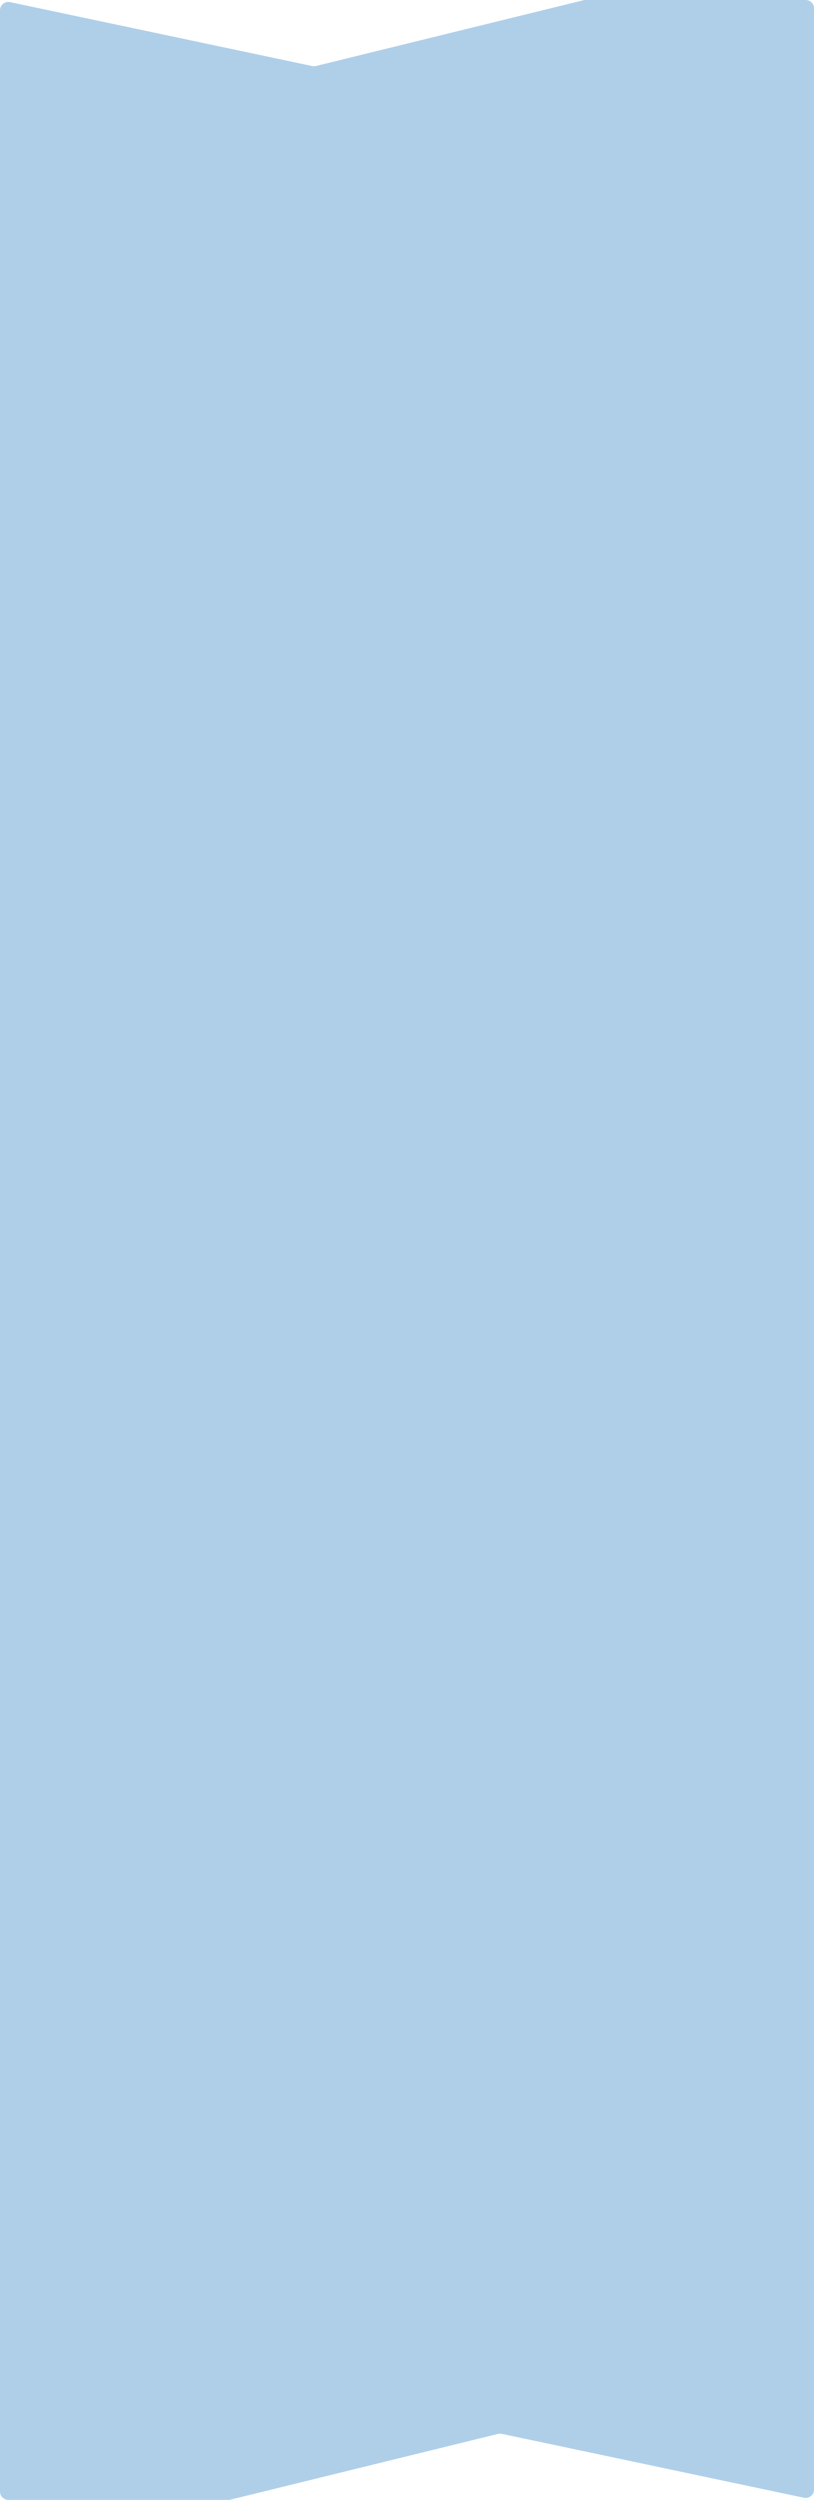 <svg width="391" height="1200" viewBox="0 0 391 1200" fill="none" xmlns="http://www.w3.org/2000/svg">
<path d="M151.773 31.678C151.189 31.822 150.58 31.832 149.992 31.707L4.827 1.02C2.34 0.495 0 2.392 0 4.934V402.313C0 404.522 1.791 406.313 4 406.313H387C389.209 406.313 391 404.522 391 402.313V4C391 1.791 389.209 0 387 0H281.202C280.88 0 280.56 0.039 280.248 0.116L151.773 31.678Z" fill="#AFCFE9"/>
<path d="M239.227 1168.32C239.811 1168.18 240.42 1168.17 241.008 1168.29L386.173 1198.98C388.66 1199.51 391 1197.61 391 1195.07V797.687C391 795.478 389.209 793.687 387 793.687H4C1.791 793.687 0 795.478 0 797.687V1196C0 1198.21 1.791 1200 4 1200H109.798C110.12 1200 110.44 1199.96 110.752 1199.88L239.227 1168.32Z" fill="#AFCFE9"/>
<path d="M0 232H195.5H391V920H0V232Z" fill="#AFCFE9"/>
</svg>
